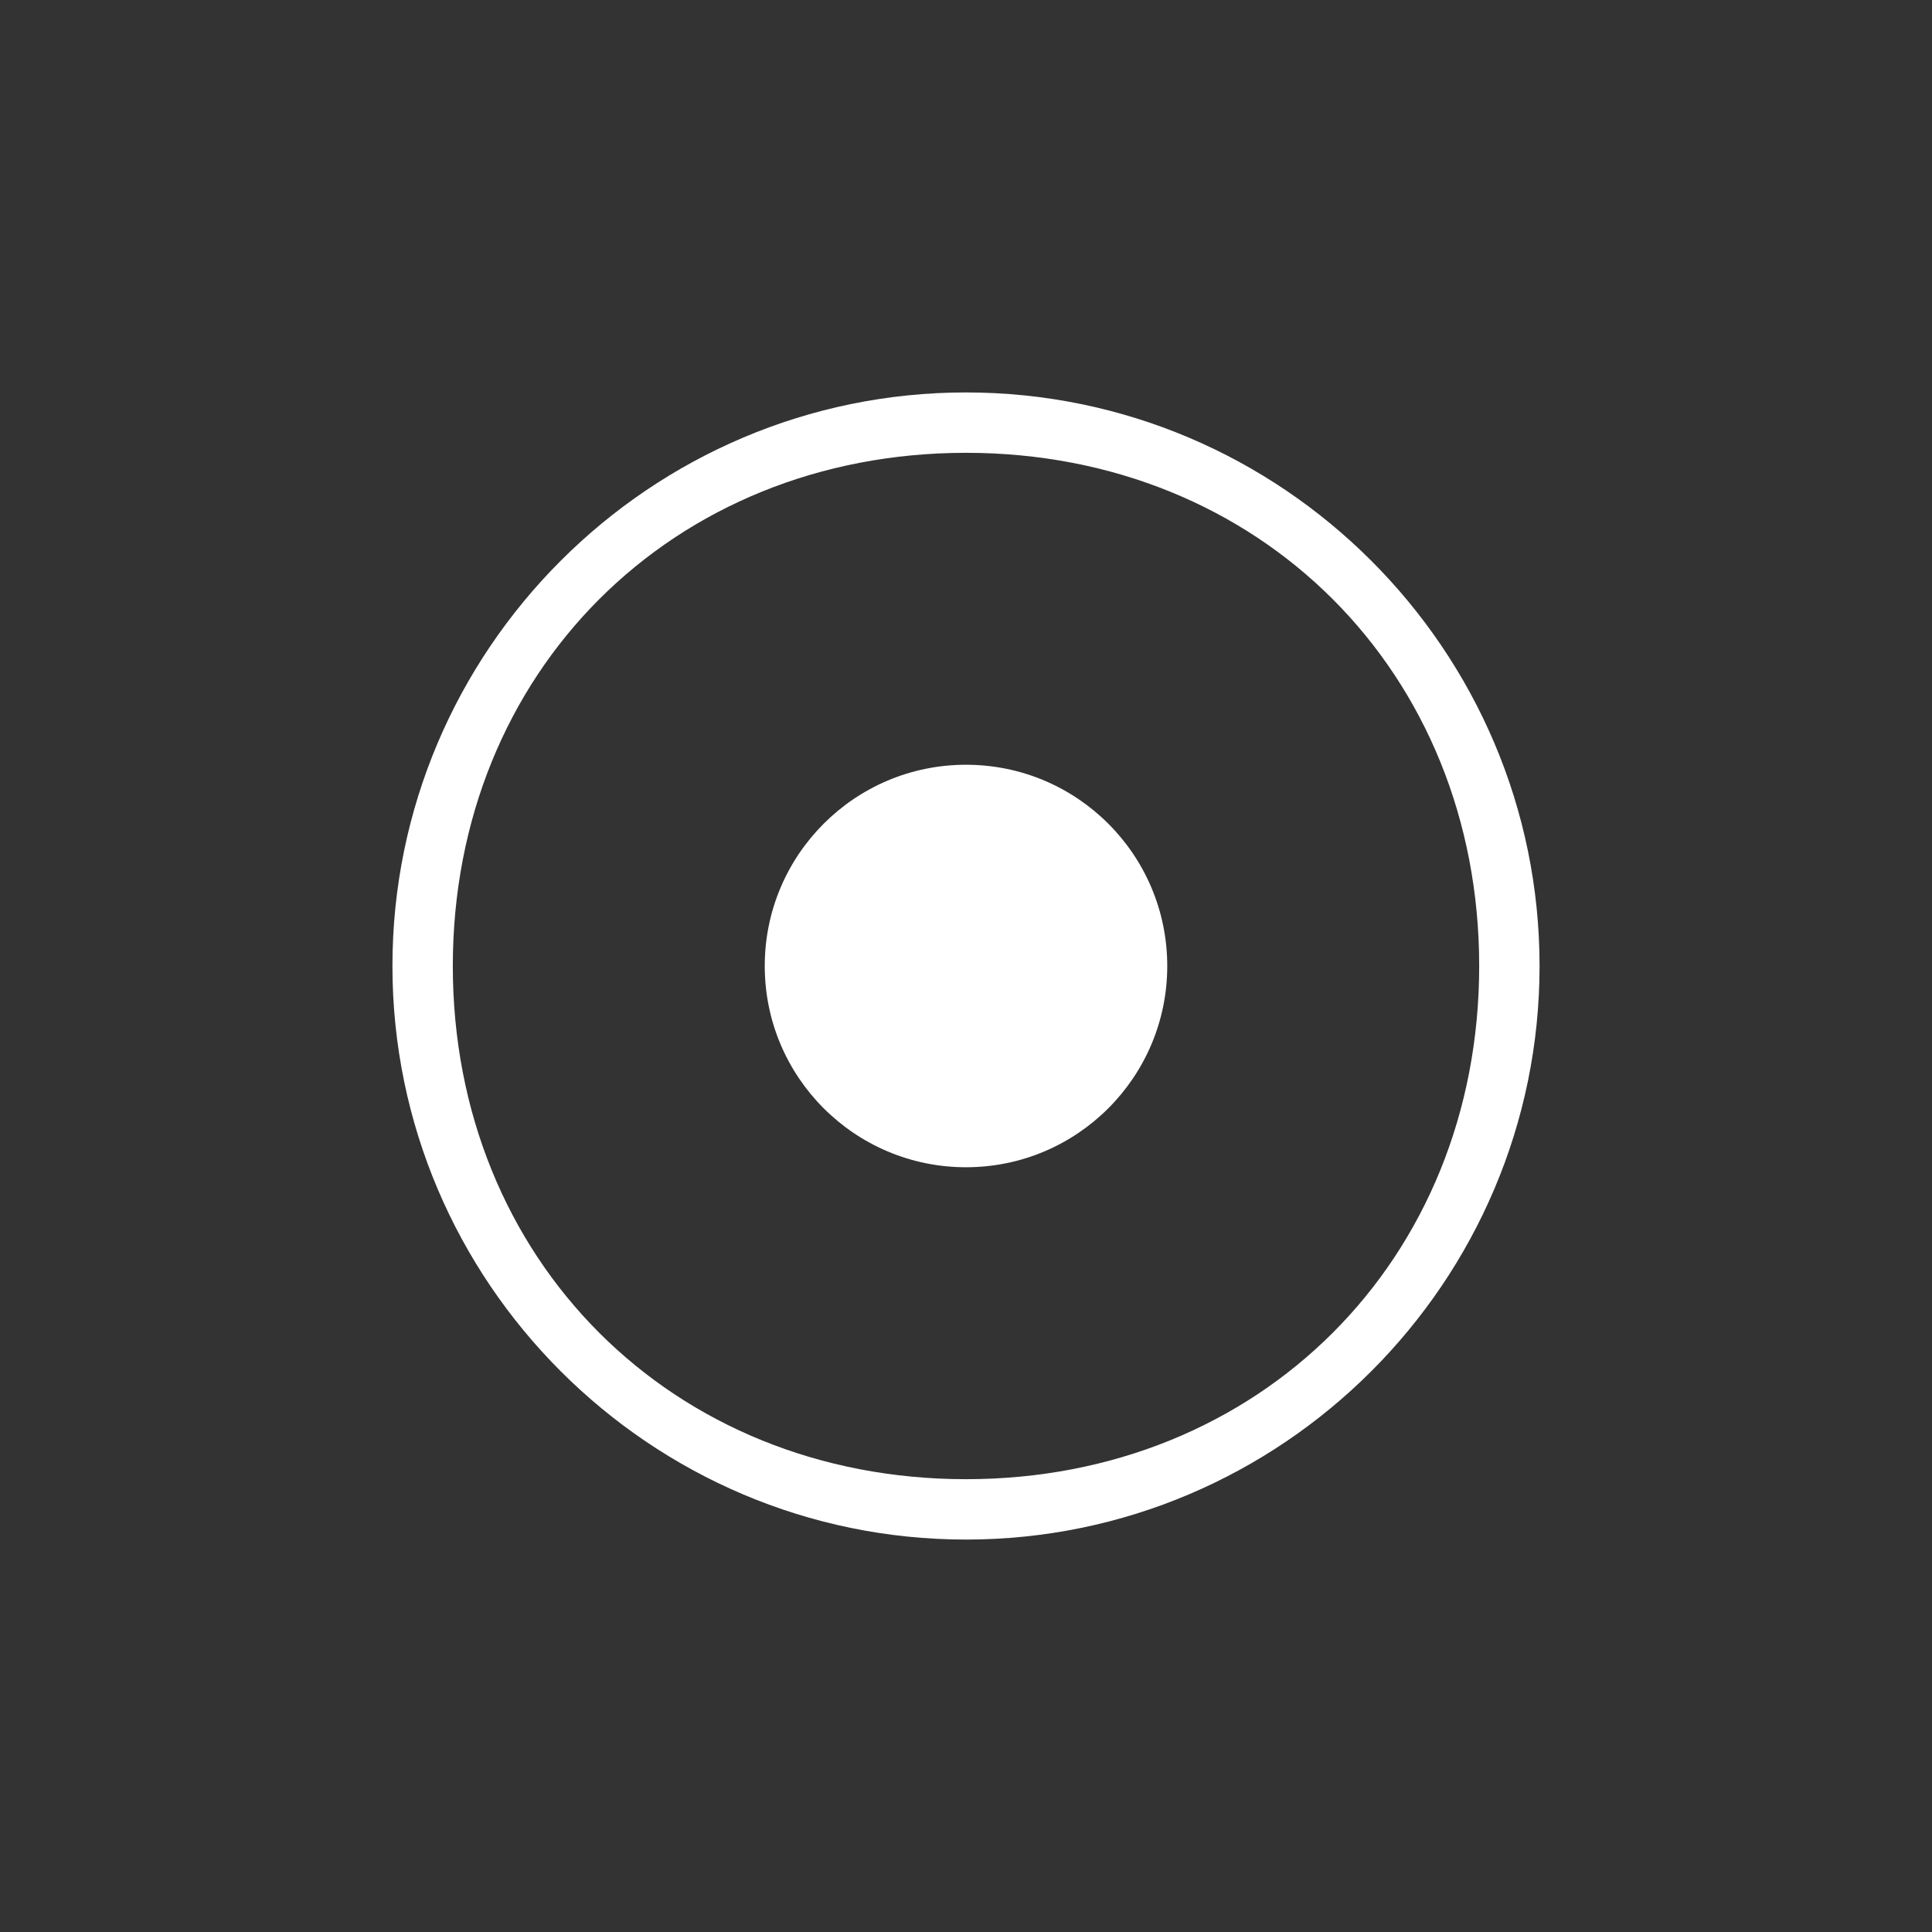 <?xml version="1.0" encoding="utf-8"?>
<!-- Generator: Adobe Illustrator 22.1.0, SVG Export Plug-In . SVG Version: 6.00 Build 0)  -->
<svg version="1.1" id="Layer_1" xmlns="http://www.w3.org/2000/svg" xmlns:xlink="http://www.w3.org/1999/xlink" x="0px" y="0px"
	 viewBox="0 0 96 96" style="enable-background:new 0 0 96 96;" xml:space="preserve">
<rect x="0" y="0" width="96" height="96" fill="#333333" stroke="none"/>
<style type="text/css">
	.st0{fill:#FFFFFF;}
</style>
<g id="Radio">
	<g id="_x30_11">
		<path class="st0" d="M48,76.5c-15.7,0-28.5-12.8-28.5-28.5c0-15.7,12.8-28.5,28.5-28.5S76.5,32.3,76.5,48
			C76.5,63.7,63.7,76.5,48,76.5z M48,22.5c-14.6,0-25.5,10.9-25.5,25.5c0,14.6,10.9,25.5,25.5,25.5c14.6,0,25.5-10.9,25.5-25.5
			C73.5,33.4,62.6,22.5,48,22.5z"/>
		<circle class="st0" cx="48" cy="48" r="10"/>
	</g>
</g>
</svg>
